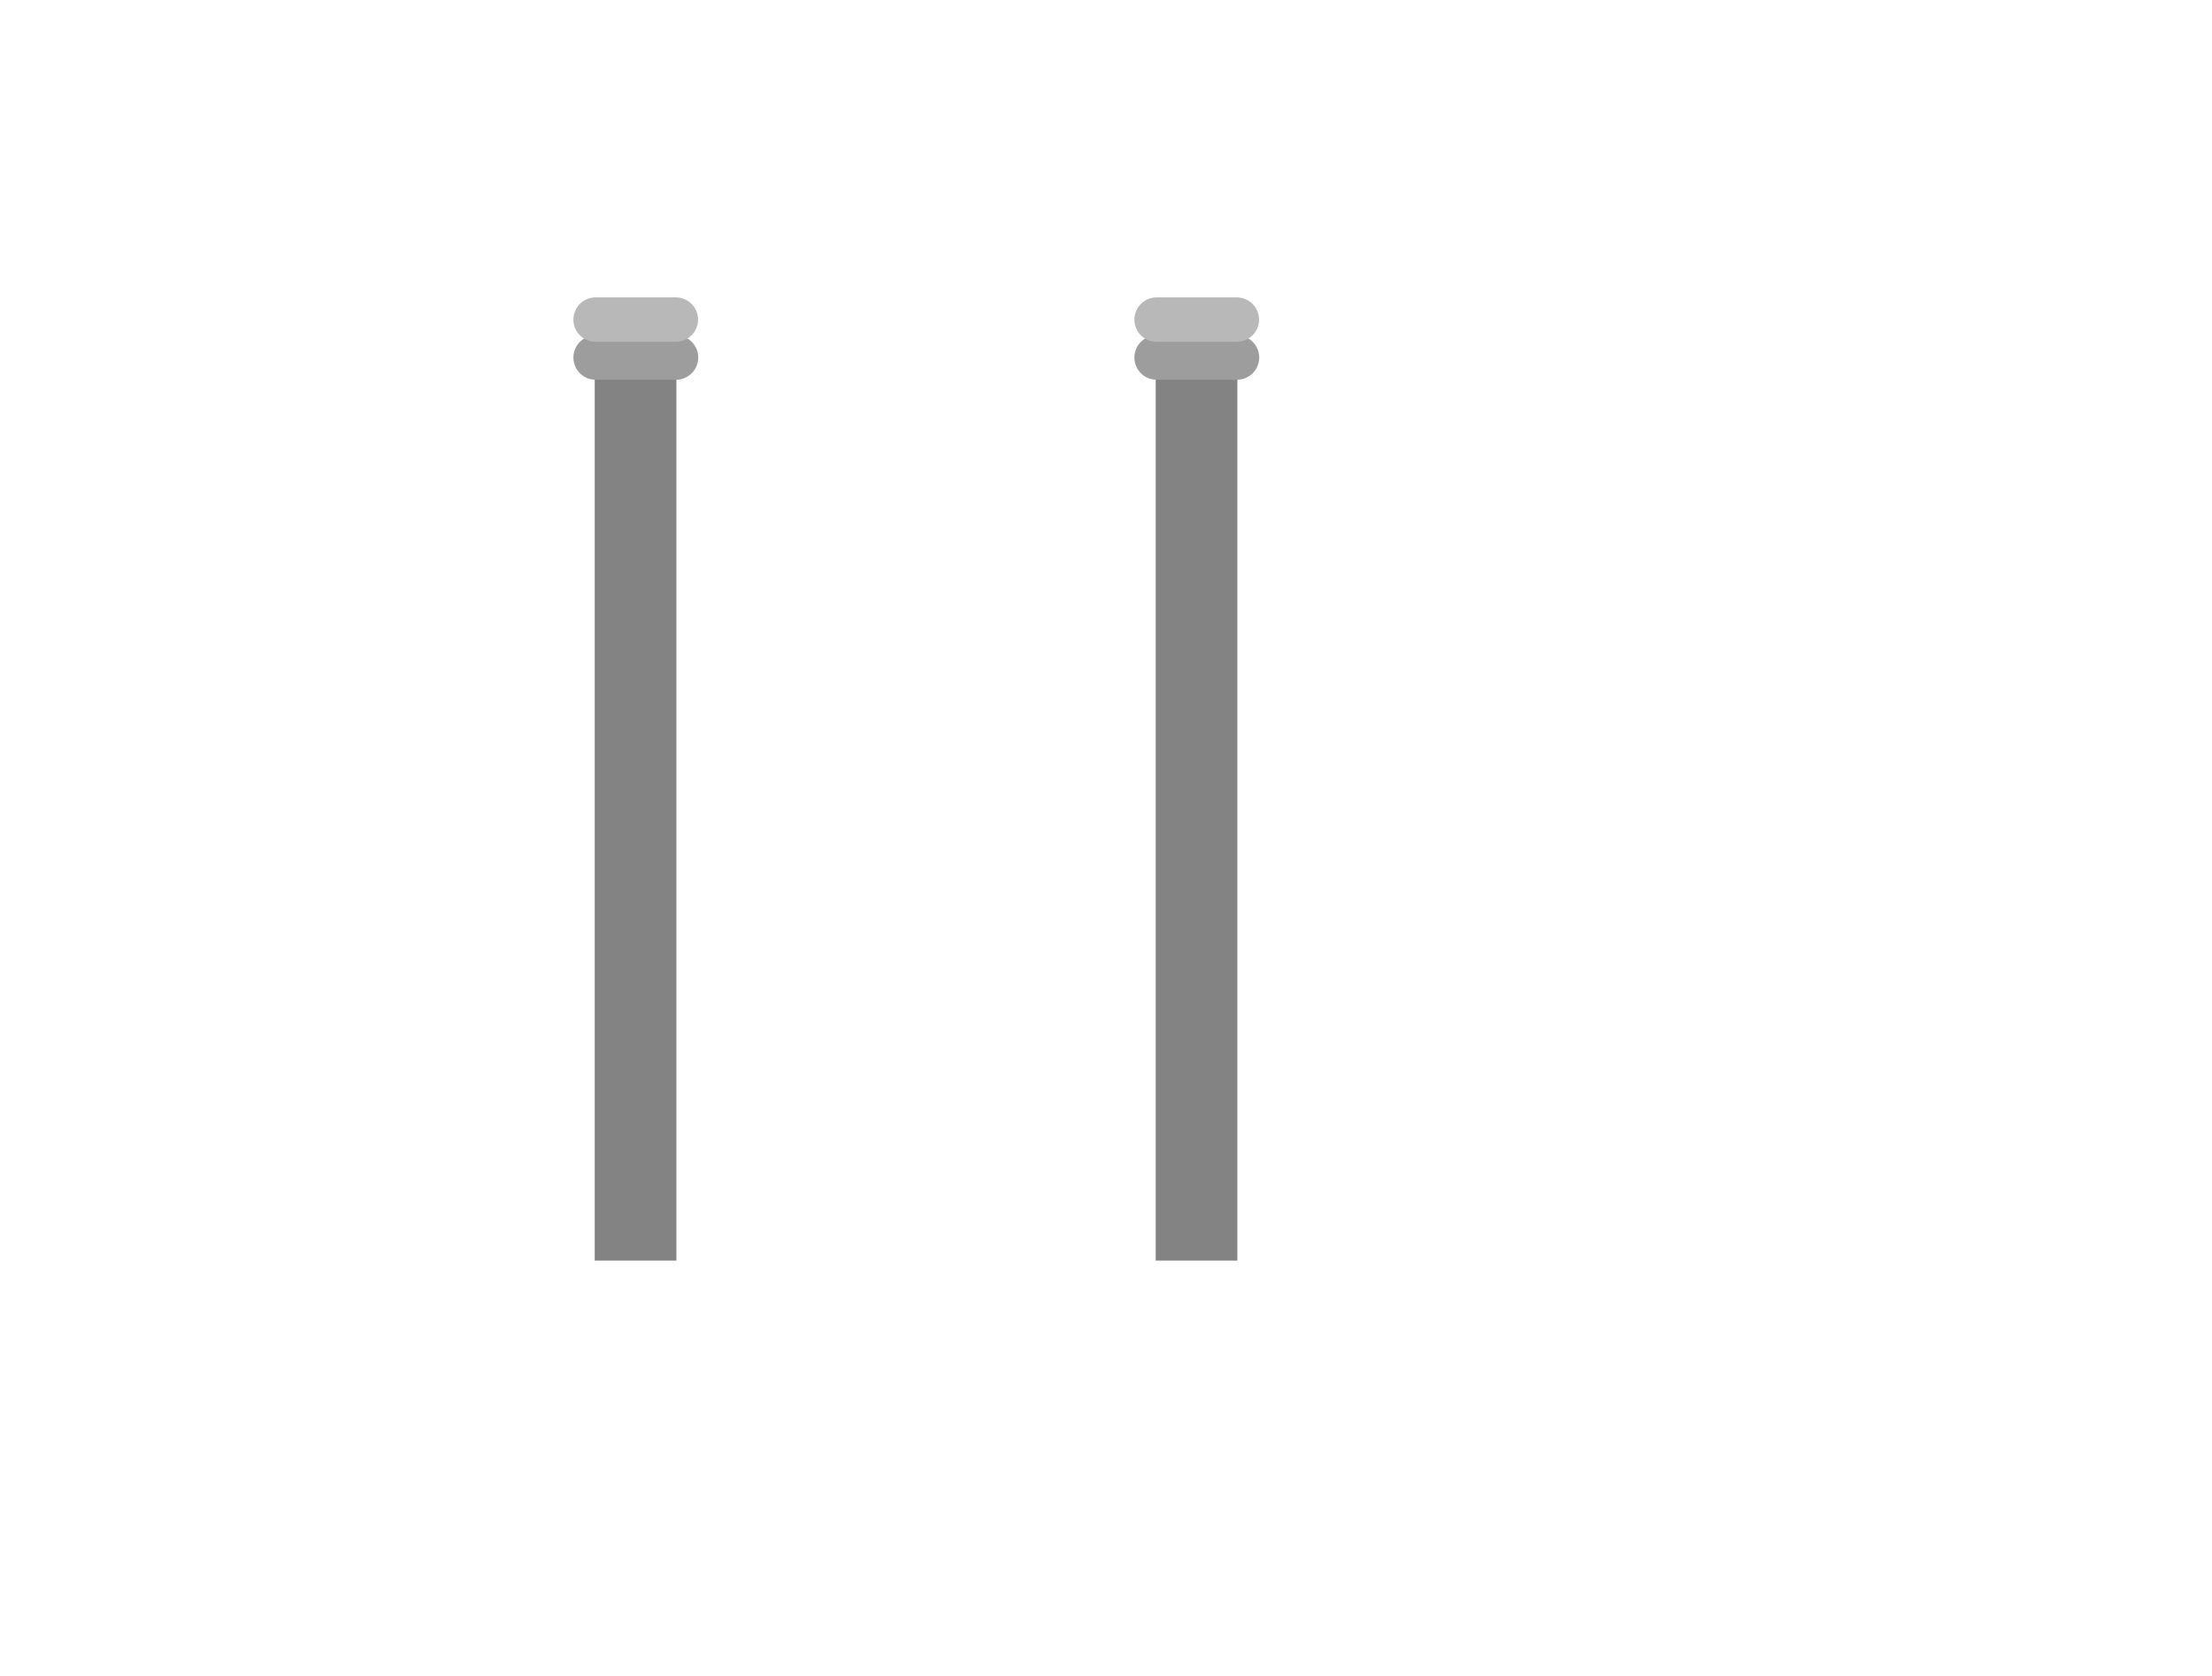 <svg version="1.1" xmlns="http://www.w3.org/2000/svg" xmlns:xlink="http://www.w3.org/1999/xlink" width="623" height="472"><g transform="translate(12,3)"><g data-paper-data="{&quot;isPaintingLayer&quot;:true}" fill="none" fill-rule="nonzero" stroke="none" stroke-width="none" stroke-linecap="none" stroke-linejoin="miter" stroke-miterlimit="10" stroke-dasharray="" stroke-dashoffset="0" font-family="none" font-weight="none" font-size="none" text-anchor="none" style="mix-blend-mode: normal"><g data-paper-data="{&quot;origPos&quot;:null}"><path d="M155.5,352v-252.368h23v252.368z" data-paper-data="{&quot;origPos&quot;:null}" fill="#838383" stroke="#919191" stroke-width="0" stroke-linecap="butt"/><path d="M178.403,97.689h-22.66" data-paper-data="{&quot;origPos&quot;:null}" fill="none" stroke="#9d9d9d" stroke-width="12.5" stroke-linecap="round"/><path d="M155.743,87h22.611" data-paper-data="{&quot;origPos&quot;:null}" fill="none" stroke="#b8b8b8" stroke-width="12.5" stroke-linecap="round"/></g><g data-paper-data="{&quot;origPos&quot;:null}"><path d="M313.5,352v-252.368h23v252.368z" data-paper-data="{&quot;origPos&quot;:null}" fill="#838383" stroke="#919191" stroke-width="0" stroke-linecap="butt"/><path d="M336.403,97.689h-22.66" data-paper-data="{&quot;origPos&quot;:null}" fill="none" stroke="#9d9d9d" stroke-width="12.5" stroke-linecap="round"/><path d="M336.354,87h-22.611" data-paper-data="{&quot;origPos&quot;:null}" fill="none" stroke="#b8b8b8" stroke-width="12.5" stroke-linecap="round"/></g><path d="M-4,469v-470h520v470z" fill="none" stroke="none" stroke-width="NaN" stroke-linecap="butt"/><path d="M-12,381v-384h623v384z" fill="none" stroke="none" stroke-width="0" stroke-linecap="butt"/></g></g></svg>